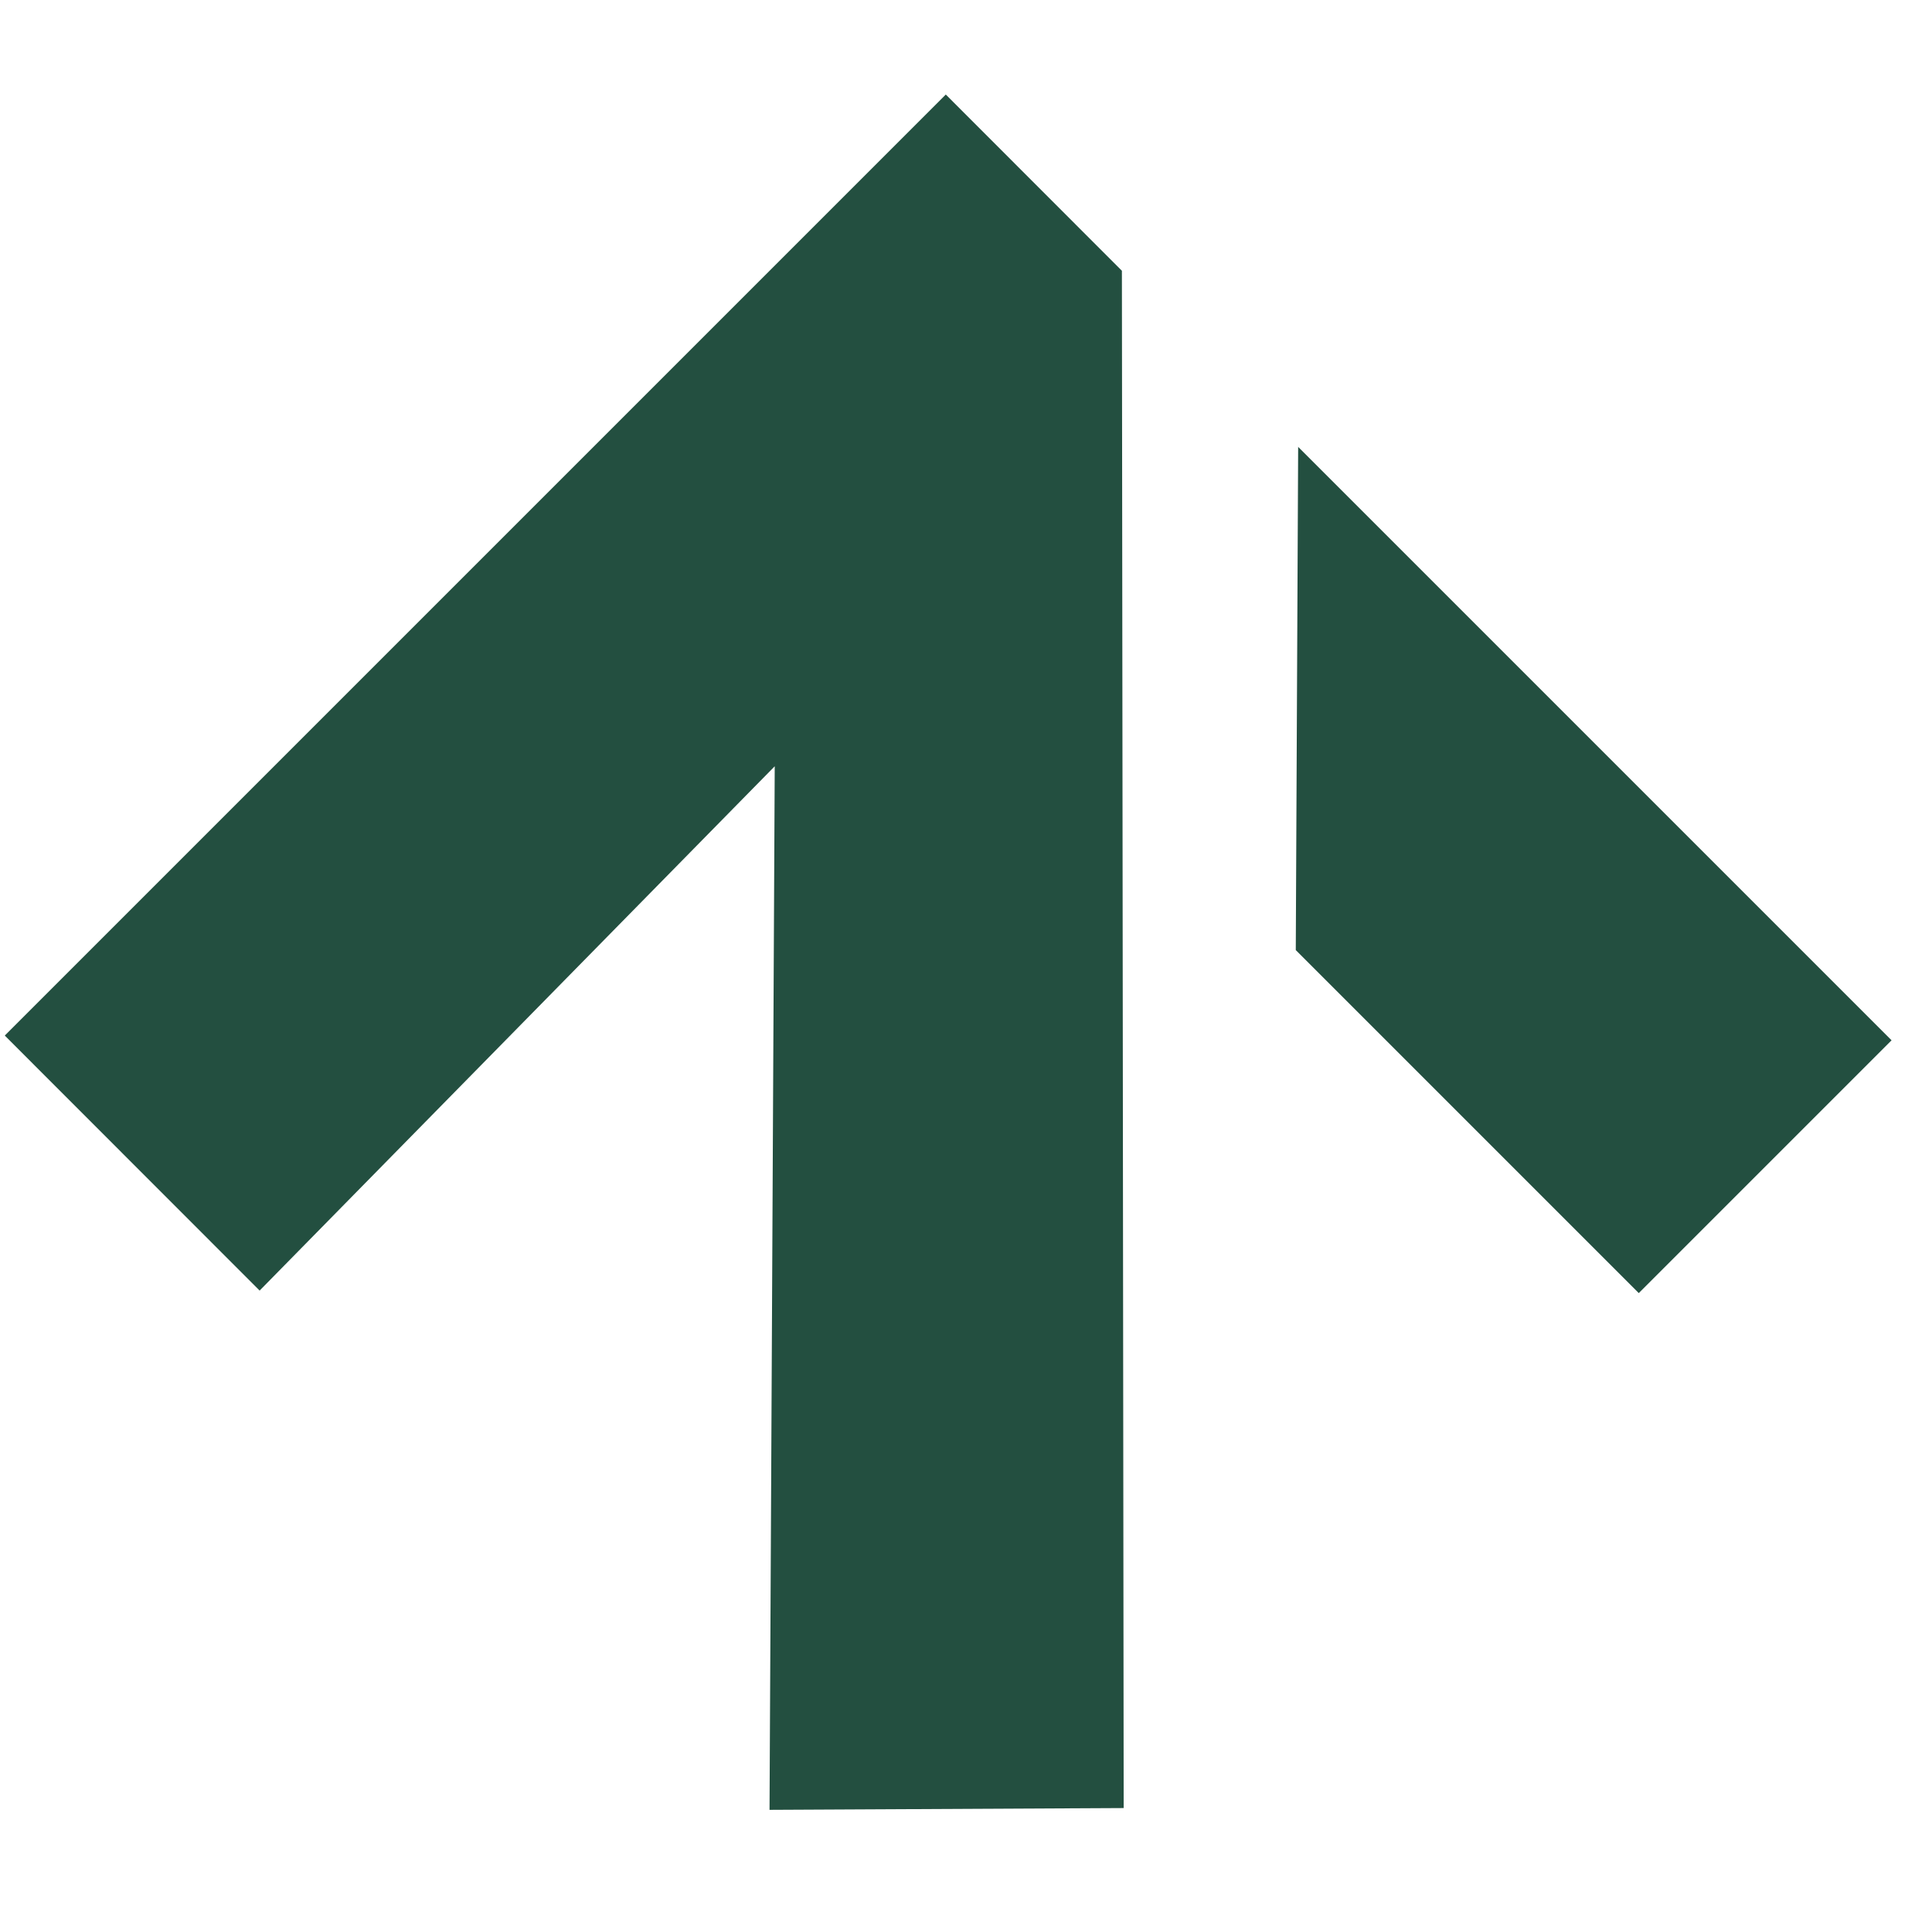 <svg width="13" height="13" viewBox="0 0 13 13" fill="none" xmlns="http://www.w3.org/2000/svg">
<path d="M0.032 6.968L6.364 0.636L7.549 1.822L7.561 12.166L5.178 12.178L5.213 5.156L1.747 8.684L0.032 6.968Z" fill="#234F40"/>
<path d="M12.728 7L8.735 3.007L8.719 6.393L11.027 8.701L12.728 7Z" fill="#234F40"/>
</svg>
